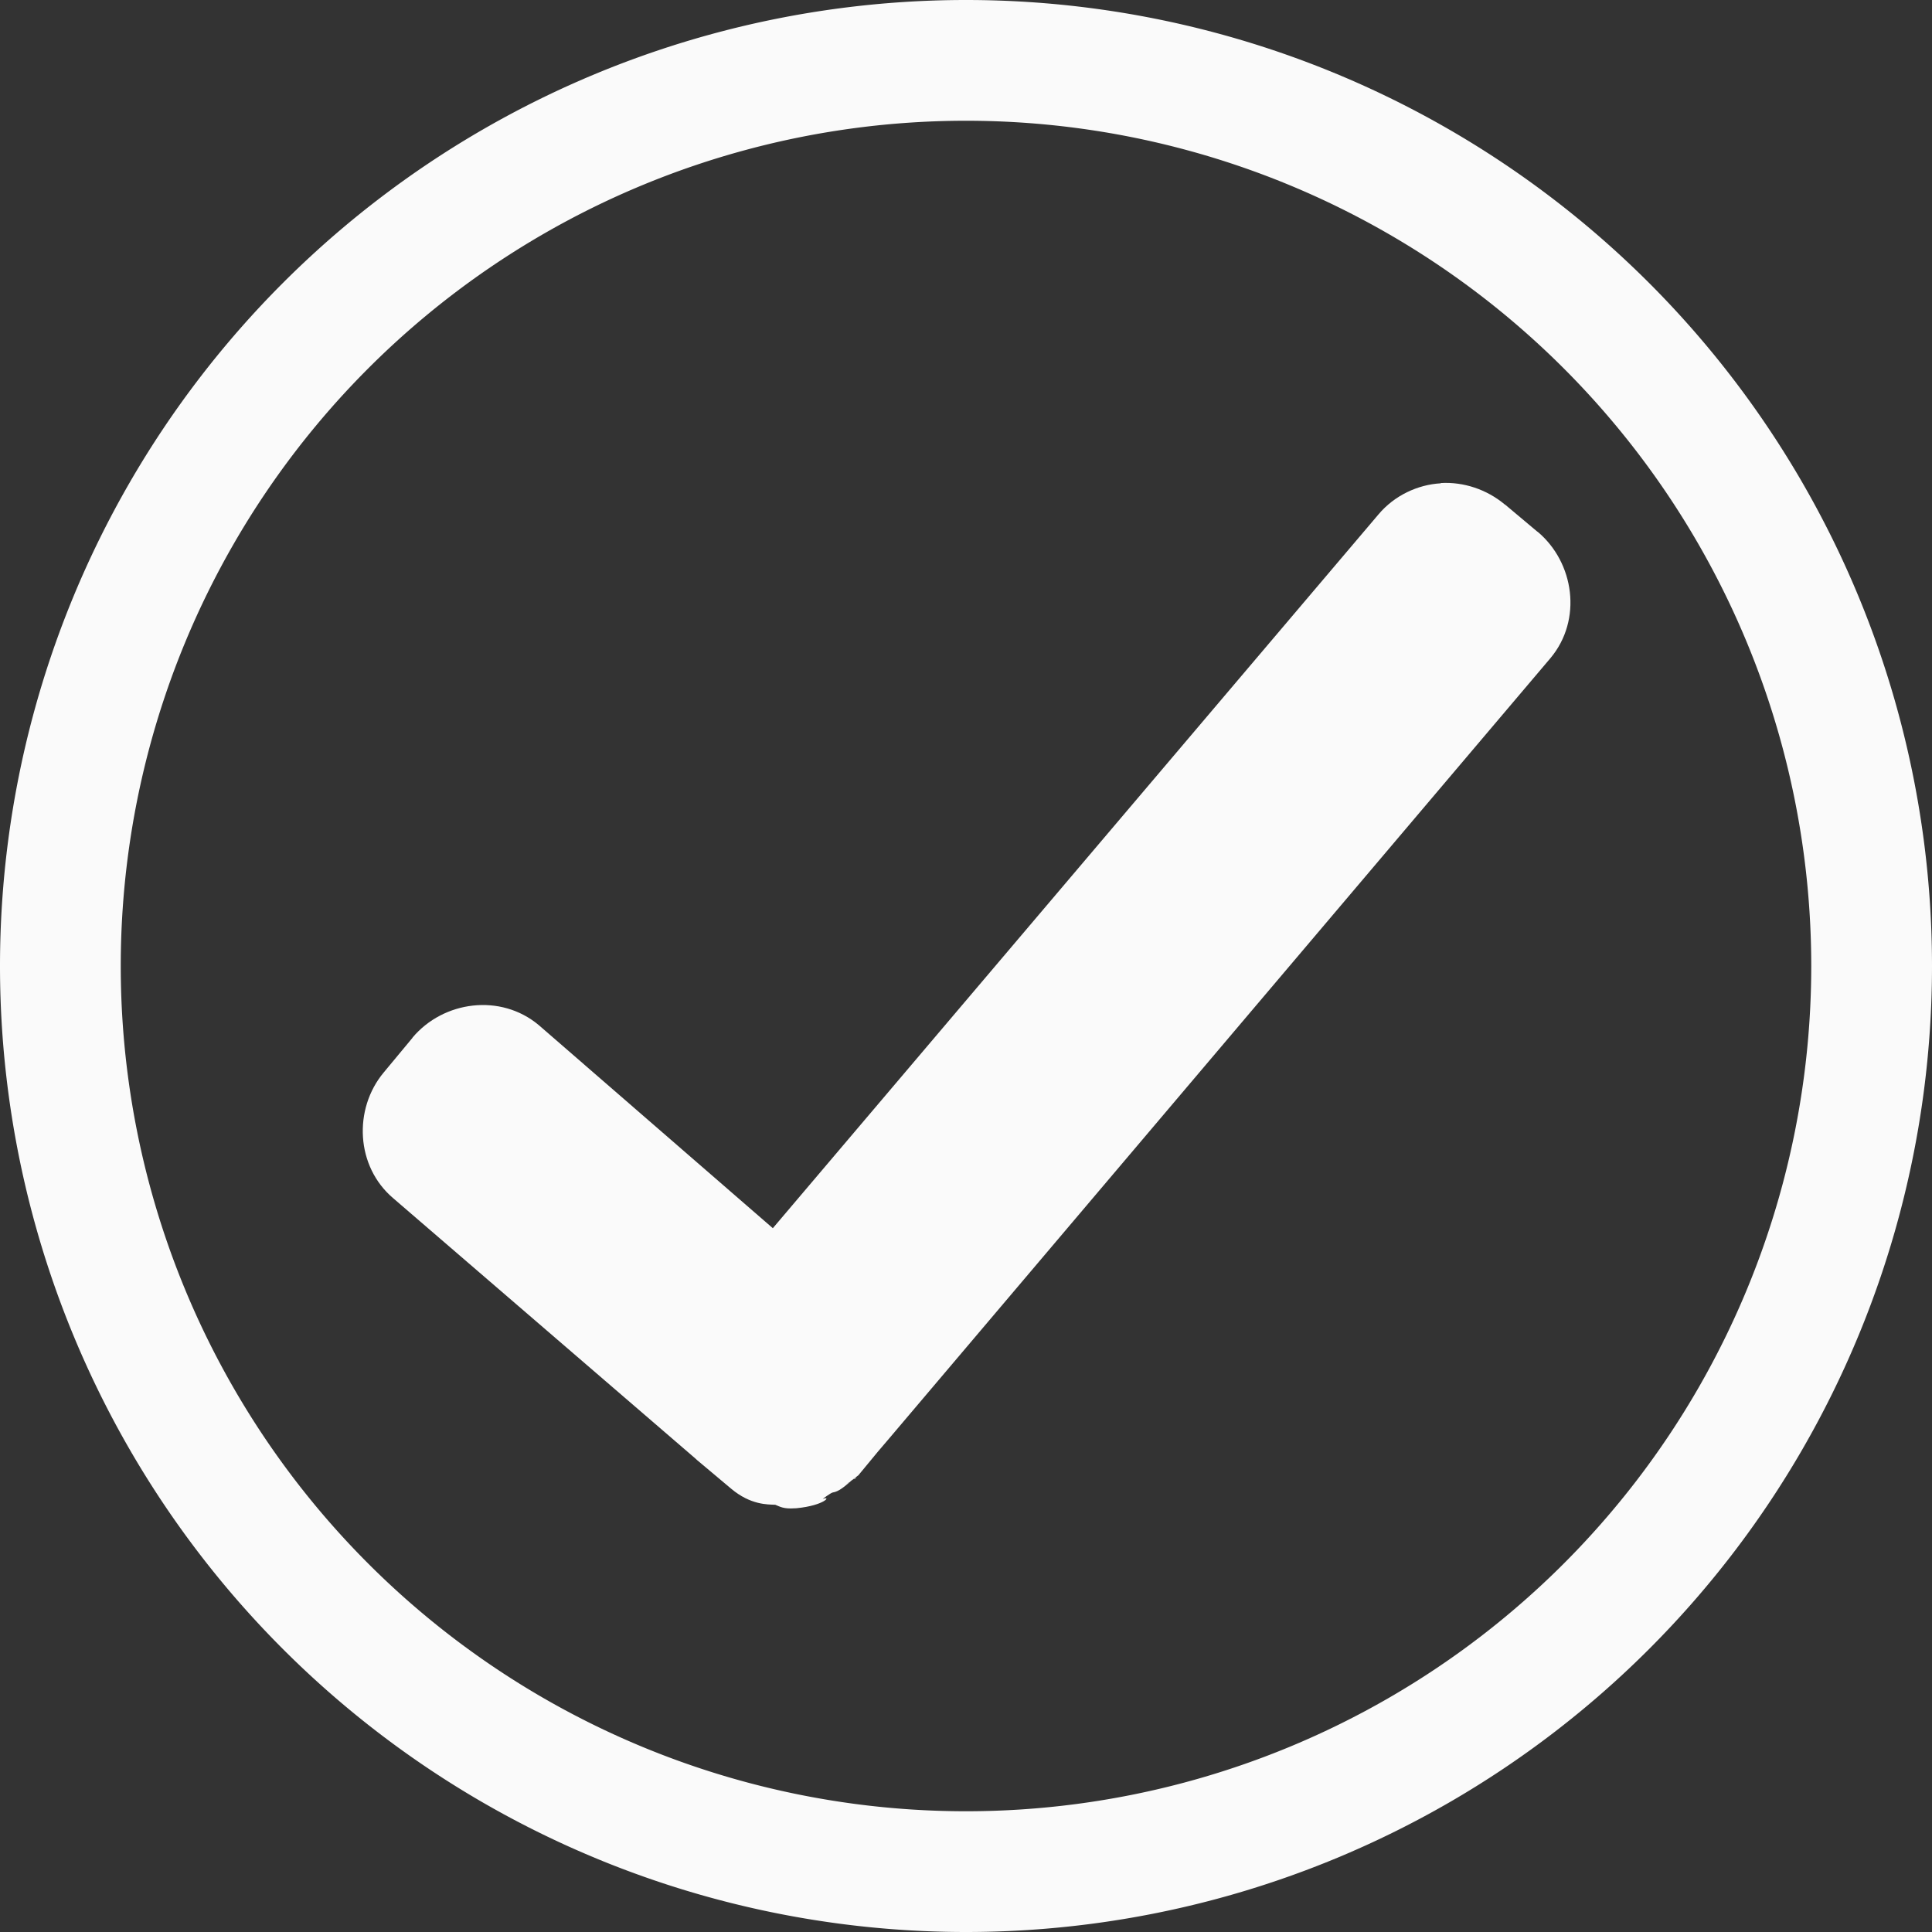 <svg viewBox="0 0 16 16" xmlns="http://www.w3.org/2000/svg">
<rect x="0" y="0" width="16" height="16" fill="#333333" stroke="none"/>
/&amp;amp;amp;amp;gt;<g fill="#fafafa"><path d="m8 0a8 8 0 0 0 -8 8 8 8 0 0 0 8 8 8 8 0 0 0 8-8 8 8 0 0 0 -8-8zm0 1a7 7 0 0 1 7 7 7 7 0 0 1 -7 7 7 7 0 0 1 -7-7 7 7 0 0 1 7-7z"/><path d="m15.209 8.309c-.129-.137-.322-.229-.529-.229l-7.751-.041.042-2.565c0-.413-.354-.735-.752-.735-0.0 0-.001.001-.001.001l-.373.002c-.393.001-.746.322-.747.732l-.042 3.297c-0.0.008-.001.016-.001.024l0.0.347 0.0.015c-0.0.002-0.0.004-0.0.005 0.0.211.095.315.133.365.013.039.016.075.081.142.002.003.005.006.008.009.172.169.272.157.199.119l.004.002c-.012-.006.078.016.092.027.026.022.059.039.174.055.028.006.058.013.063.014 0.0 0.0.007.002.007.002l.258-.002.108.001 8.502.04c.415-0.0.734-.358.734-.754-0-.001-.001-.001-.001-.002l0-.349-.001-.002c-0-.195-.075-.383-.204-.52zm-9.415 1.585c0.0 0-.026-.006-.038-.009.023.002.007.01.034.01.001-0.0.003-.001.004-.001zm-.072-.019c-.056-.014-.12-.03-.119-.03.003.002.01.006.011.006 0.0 0.0.055.011.109.023z" stroke-width=".7" transform="matrix(.643 -.766 .766 .643 -4.213 10.31)"/></g></svg>